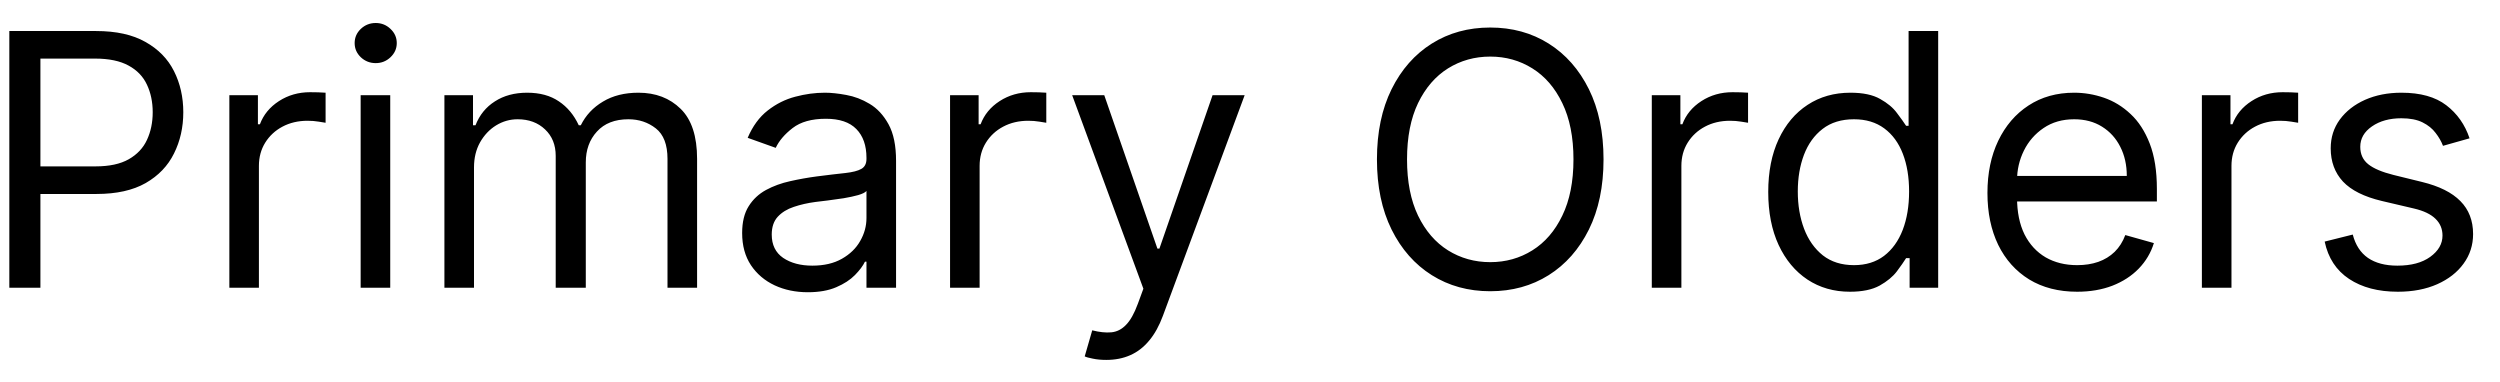 <svg width="85" height="13" viewBox="0 0 85 13" fill="none" xmlns="http://www.w3.org/2000/svg">
<path d="M0.317 9.782V1.055H3.266C3.95 1.055 4.51 1.179 4.945 1.426C5.382 1.67 5.706 2.001 5.916 2.419C6.126 2.836 6.232 3.302 6.232 3.816C6.232 4.331 6.126 4.798 5.916 5.218C5.709 5.639 5.388 5.974 4.953 6.224C4.519 6.471 3.962 6.595 3.283 6.595H1.169V5.657H3.249C3.717 5.657 4.094 5.576 4.378 5.414C4.662 5.252 4.868 5.034 4.996 4.758C5.126 4.48 5.192 4.166 5.192 3.816C5.192 3.467 5.126 3.154 4.996 2.879C4.868 2.603 4.661 2.387 4.374 2.231C4.087 2.072 3.706 1.992 3.232 1.992H1.374V9.782H0.317ZM7.798 9.782V3.237H8.769V4.225H8.837C8.957 3.902 9.173 3.639 9.485 3.437C9.798 3.235 10.15 3.135 10.542 3.135C10.616 3.135 10.708 3.136 10.819 3.139C10.93 3.142 11.014 3.146 11.07 3.152V4.174C11.036 4.166 10.958 4.153 10.836 4.136C10.717 4.116 10.59 4.106 10.457 4.106C10.139 4.106 9.854 4.173 9.604 4.306C9.357 4.437 9.161 4.619 9.016 4.852C8.874 5.082 8.803 5.345 8.803 5.64V9.782H7.798ZM12.262 9.782V3.237H13.268V9.782H12.262ZM12.774 2.146C12.578 2.146 12.409 2.079 12.267 1.946C12.128 1.812 12.058 1.652 12.058 1.464C12.058 1.277 12.128 1.116 12.267 0.983C12.409 0.849 12.578 0.782 12.774 0.782C12.97 0.782 13.137 0.849 13.277 0.983C13.419 1.116 13.49 1.277 13.49 1.464C13.49 1.652 13.419 1.812 13.277 1.946C13.137 2.079 12.97 2.146 12.774 2.146ZM15.11 9.782V3.237H16.082V4.26H16.167C16.303 3.91 16.523 3.639 16.828 3.446C17.131 3.25 17.497 3.152 17.923 3.152C18.355 3.152 18.714 3.25 19.001 3.446C19.291 3.639 19.516 3.91 19.678 4.26H19.747C19.914 3.921 20.166 3.653 20.501 3.454C20.836 3.252 21.238 3.152 21.707 3.152C22.292 3.152 22.771 3.335 23.143 3.701C23.515 4.065 23.701 4.632 23.701 5.402V9.782H22.695V5.402C22.695 4.919 22.563 4.573 22.299 4.366C22.035 4.159 21.724 4.055 21.366 4.055C20.906 4.055 20.549 4.194 20.296 4.473C20.043 4.748 19.917 5.098 19.917 5.521V9.782H18.894V5.299C18.894 4.927 18.773 4.627 18.532 4.4C18.291 4.17 17.98 4.055 17.599 4.055C17.337 4.055 17.093 4.125 16.866 4.264C16.641 4.403 16.46 4.596 16.32 4.843C16.184 5.088 16.116 5.37 16.116 5.691V9.782H15.11ZM27.466 9.936C27.051 9.936 26.675 9.858 26.337 9.701C25.999 9.542 25.73 9.313 25.531 9.015C25.332 8.714 25.233 8.35 25.233 7.924C25.233 7.549 25.307 7.245 25.455 7.012C25.602 6.777 25.8 6.592 26.047 6.458C26.294 6.325 26.567 6.225 26.865 6.16C27.166 6.092 27.469 6.038 27.773 5.998C28.171 5.947 28.493 5.909 28.74 5.883C28.99 5.855 29.172 5.808 29.286 5.742C29.402 5.677 29.46 5.563 29.46 5.402V5.367C29.46 4.947 29.345 4.62 29.115 4.387C28.888 4.154 28.543 4.038 28.08 4.038C27.599 4.038 27.223 4.143 26.95 4.353C26.678 4.563 26.486 4.788 26.375 5.027L25.421 4.686C25.591 4.288 25.818 3.978 26.102 3.757C26.389 3.532 26.702 3.376 27.04 3.288C27.381 3.197 27.716 3.152 28.046 3.152C28.256 3.152 28.497 3.177 28.77 3.228C29.046 3.277 29.311 3.377 29.567 3.531C29.825 3.684 30.04 3.916 30.21 4.225C30.381 4.535 30.466 4.95 30.466 5.47V9.782H29.46V8.896H29.409C29.341 9.038 29.227 9.19 29.068 9.352C28.909 9.514 28.698 9.652 28.433 9.765C28.169 9.879 27.847 9.936 27.466 9.936ZM27.619 9.032C28.017 9.032 28.352 8.954 28.625 8.798C28.901 8.642 29.108 8.44 29.247 8.193C29.389 7.946 29.46 7.686 29.46 7.413V6.492C29.418 6.544 29.324 6.59 29.179 6.633C29.037 6.673 28.872 6.708 28.685 6.74C28.5 6.768 28.32 6.794 28.143 6.816C27.97 6.836 27.83 6.853 27.722 6.867C27.46 6.902 27.216 6.957 26.989 7.034C26.764 7.108 26.582 7.22 26.443 7.37C26.307 7.518 26.239 7.72 26.239 7.975C26.239 8.325 26.368 8.589 26.627 8.768C26.888 8.944 27.219 9.032 27.619 9.032ZM32.302 9.782V3.237H33.273V4.225H33.341C33.461 3.902 33.677 3.639 33.989 3.437C34.302 3.235 34.654 3.135 35.046 3.135C35.12 3.135 35.212 3.136 35.323 3.139C35.434 3.142 35.517 3.146 35.574 3.152V4.174C35.54 4.166 35.462 4.153 35.34 4.136C35.221 4.116 35.094 4.106 34.961 4.106C34.642 4.106 34.358 4.173 34.108 4.306C33.861 4.437 33.665 4.619 33.52 4.852C33.378 5.082 33.307 5.345 33.307 5.64V9.782H32.302ZM37.613 12.237C37.443 12.237 37.291 12.223 37.157 12.194C37.024 12.169 36.931 12.143 36.88 12.117L37.136 11.231C37.38 11.294 37.596 11.316 37.784 11.299C37.971 11.282 38.138 11.198 38.282 11.048C38.43 10.9 38.565 10.66 38.687 10.328L38.875 9.816L36.454 3.237H37.545L39.352 8.453H39.42L41.227 3.237H42.318L39.539 10.737C39.414 11.075 39.26 11.355 39.075 11.576C38.89 11.801 38.676 11.967 38.431 12.075C38.19 12.183 37.917 12.237 37.613 12.237ZM54.52 5.419C54.52 6.339 54.354 7.135 54.022 7.805C53.689 8.475 53.233 8.992 52.654 9.356C52.074 9.72 51.412 9.902 50.668 9.902C49.924 9.902 49.262 9.72 48.682 9.356C48.103 8.992 47.647 8.475 47.314 7.805C46.982 7.135 46.816 6.339 46.816 5.419C46.816 4.498 46.982 3.703 47.314 3.032C47.647 2.362 48.103 1.845 48.682 1.481C49.262 1.117 49.924 0.936 50.668 0.936C51.412 0.936 52.074 1.117 52.654 1.481C53.233 1.845 53.689 2.362 54.022 3.032C54.354 3.703 54.52 4.498 54.52 5.419ZM53.498 5.419C53.498 4.663 53.371 4.025 53.118 3.505C52.868 2.985 52.529 2.592 52.1 2.325C51.674 2.058 51.196 1.924 50.668 1.924C50.14 1.924 49.661 2.058 49.232 2.325C48.806 2.592 48.466 2.985 48.214 3.505C47.964 4.025 47.839 4.663 47.839 5.419C47.839 6.174 47.964 6.812 48.214 7.332C48.466 7.852 48.806 8.245 49.232 8.512C49.661 8.779 50.14 8.913 50.668 8.913C51.196 8.913 51.674 8.779 52.1 8.512C52.529 8.245 52.868 7.852 53.118 7.332C53.371 6.812 53.498 6.174 53.498 5.419ZM56.161 9.782V3.237H57.133V4.225H57.201C57.32 3.902 57.536 3.639 57.848 3.437C58.161 3.235 58.513 3.135 58.905 3.135C58.979 3.135 59.071 3.136 59.182 3.139C59.293 3.142 59.377 3.146 59.434 3.152V4.174C59.4 4.166 59.321 4.153 59.199 4.136C59.08 4.116 58.953 4.106 58.82 4.106C58.502 4.106 58.218 4.173 57.968 4.306C57.721 4.437 57.525 4.619 57.38 4.852C57.238 5.082 57.167 5.345 57.167 5.64V9.782H56.161ZM62.898 9.919C62.353 9.919 61.871 9.781 61.453 9.505C61.036 9.227 60.709 8.835 60.473 8.329C60.238 7.821 60.12 7.22 60.12 6.527C60.12 5.839 60.238 5.242 60.473 4.737C60.709 4.231 61.037 3.84 61.458 3.565C61.878 3.289 62.364 3.152 62.915 3.152C63.341 3.152 63.678 3.223 63.925 3.365C64.175 3.504 64.365 3.663 64.496 3.842C64.63 4.018 64.733 4.163 64.807 4.277H64.892V1.055H65.898V9.782H64.927V8.777H64.807C64.733 8.896 64.628 9.046 64.492 9.228C64.356 9.407 64.161 9.568 63.908 9.71C63.655 9.849 63.319 9.919 62.898 9.919ZM63.035 9.015C63.438 9.015 63.779 8.91 64.057 8.7C64.336 8.487 64.547 8.193 64.692 7.818C64.837 7.44 64.909 7.004 64.909 6.51C64.909 6.021 64.838 5.593 64.696 5.227C64.554 4.858 64.344 4.571 64.066 4.366C63.787 4.159 63.444 4.055 63.035 4.055C62.608 4.055 62.253 4.164 61.969 4.383C61.688 4.599 61.476 4.893 61.334 5.265C61.195 5.635 61.125 6.049 61.125 6.51C61.125 6.975 61.196 7.399 61.339 7.779C61.483 8.157 61.696 8.458 61.978 8.683C62.262 8.904 62.614 9.015 63.035 9.015ZM70.624 9.919C69.993 9.919 69.449 9.779 68.992 9.501C68.537 9.22 68.186 8.828 67.939 8.325C67.695 7.819 67.573 7.231 67.573 6.561C67.573 5.89 67.695 5.299 67.939 4.788C68.186 4.274 68.53 3.873 68.971 3.586C69.414 3.296 69.931 3.152 70.522 3.152C70.863 3.152 71.199 3.208 71.532 3.322C71.864 3.436 72.167 3.62 72.439 3.876C72.712 4.129 72.929 4.464 73.091 4.882C73.253 5.299 73.334 5.813 73.334 6.424V6.85H68.289V5.981H72.311C72.311 5.612 72.238 5.282 72.09 4.992C71.945 4.703 71.738 4.474 71.468 4.306C71.201 4.139 70.885 4.055 70.522 4.055C70.121 4.055 69.775 4.154 69.482 4.353C69.192 4.549 68.969 4.805 68.813 5.12C68.657 5.436 68.579 5.774 68.579 6.135V6.714C68.579 7.208 68.664 7.627 68.834 7.971C69.007 8.312 69.248 8.572 69.554 8.751C69.861 8.927 70.218 9.015 70.624 9.015C70.888 9.015 71.127 8.978 71.34 8.904C71.556 8.828 71.742 8.714 71.898 8.563C72.054 8.41 72.175 8.22 72.26 7.992L73.232 8.265C73.13 8.595 72.958 8.884 72.716 9.134C72.475 9.382 72.177 9.575 71.821 9.714C71.466 9.85 71.067 9.919 70.624 9.919ZM74.864 9.782V3.237H75.836V4.225H75.904C76.023 3.902 76.239 3.639 76.552 3.437C76.864 3.235 77.216 3.135 77.608 3.135C77.682 3.135 77.775 3.136 77.885 3.139C77.996 3.142 78.08 3.146 78.137 3.152V4.174C78.103 4.166 78.025 4.153 77.902 4.136C77.783 4.116 77.657 4.106 77.523 4.106C77.205 4.106 76.921 4.173 76.671 4.306C76.424 4.437 76.228 4.619 76.083 4.852C75.941 5.082 75.87 5.345 75.87 5.64V9.782H74.864ZM83.965 4.703L83.062 4.958C83.005 4.808 82.921 4.661 82.81 4.519C82.703 4.375 82.555 4.255 82.367 4.161C82.18 4.068 81.94 4.021 81.647 4.021C81.246 4.021 80.913 4.113 80.646 4.298C80.382 4.48 80.249 4.711 80.249 4.992C80.249 5.242 80.34 5.44 80.522 5.585C80.704 5.73 80.988 5.85 81.374 5.947L82.346 6.186C82.931 6.328 83.367 6.545 83.654 6.838C83.941 7.127 84.085 7.501 84.085 7.958C84.085 8.333 83.977 8.669 83.761 8.964C83.548 9.259 83.249 9.492 82.866 9.663C82.482 9.833 82.036 9.919 81.528 9.919C80.86 9.919 80.308 9.774 79.87 9.484C79.433 9.194 79.156 8.771 79.039 8.214L79.994 7.975C80.085 8.328 80.257 8.592 80.509 8.768C80.765 8.944 81.099 9.032 81.511 9.032C81.98 9.032 82.352 8.933 82.627 8.734C82.906 8.532 83.045 8.291 83.045 8.009C83.045 7.782 82.965 7.592 82.806 7.438C82.647 7.282 82.403 7.166 82.073 7.089L80.982 6.833C80.383 6.691 79.942 6.471 79.661 6.173C79.383 5.872 79.244 5.495 79.244 5.044C79.244 4.674 79.347 4.348 79.555 4.063C79.765 3.779 80.05 3.556 80.411 3.394C80.775 3.233 81.187 3.152 81.647 3.152C82.295 3.152 82.803 3.294 83.173 3.578C83.545 3.862 83.809 4.237 83.965 4.703Z" fill="black"/>
</svg>
